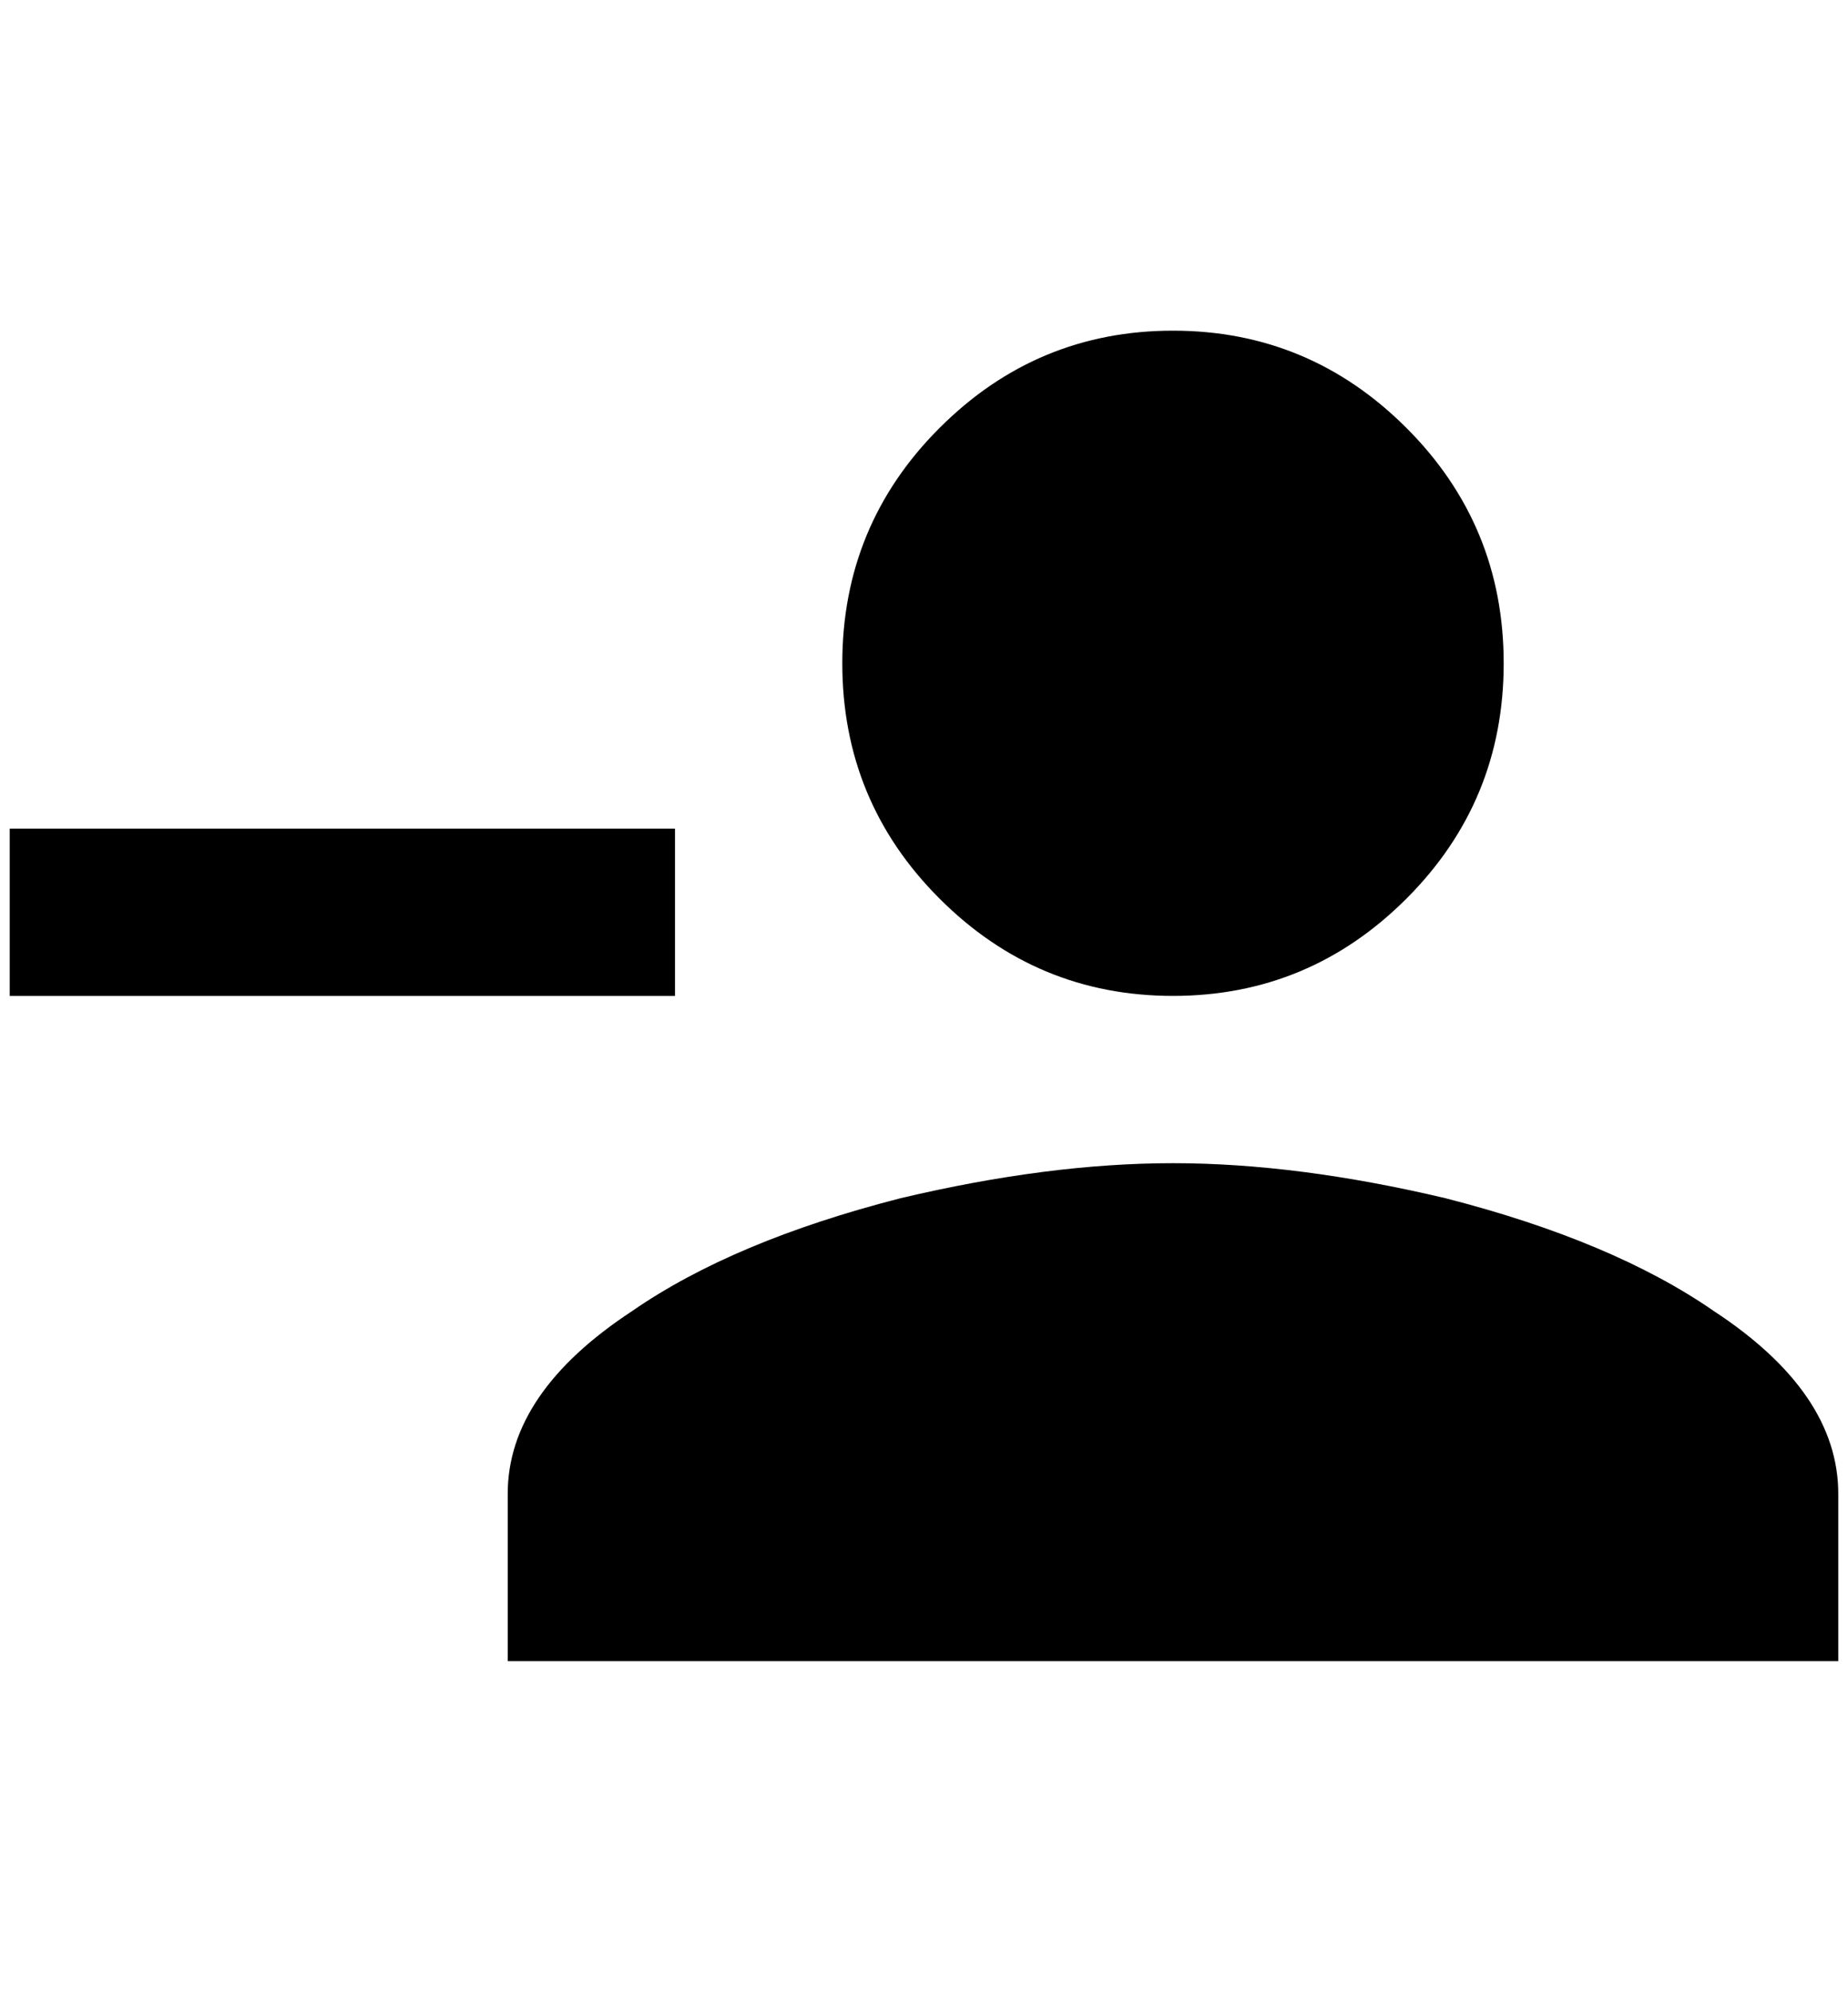 <?xml version="1.0" standalone="no"?>
<!DOCTYPE svg PUBLIC "-//W3C//DTD SVG 1.1//EN" "http://www.w3.org/Graphics/SVG/1.1/DTD/svg11.dtd" >
<svg xmlns="http://www.w3.org/2000/svg" xmlns:xlink="http://www.w3.org/1999/xlink" version="1.1" viewBox="-10 0 1900 2048">
   <path fill="currentColor"
d="M1196 1196q-128 0 -280 36q-172 44 -276 116q-128 84 -128 188v172h1368v-172q0 -104 -128 -188q-104 -72 -276 -116q-152 -36 -280 -36zM0 852v172h684v-172h-684zM1196 1024q140 0 240 -100t100 -242t-100 -242t-240 -100t-240 100t-100 242t100 242t240 100z" />
</svg>
